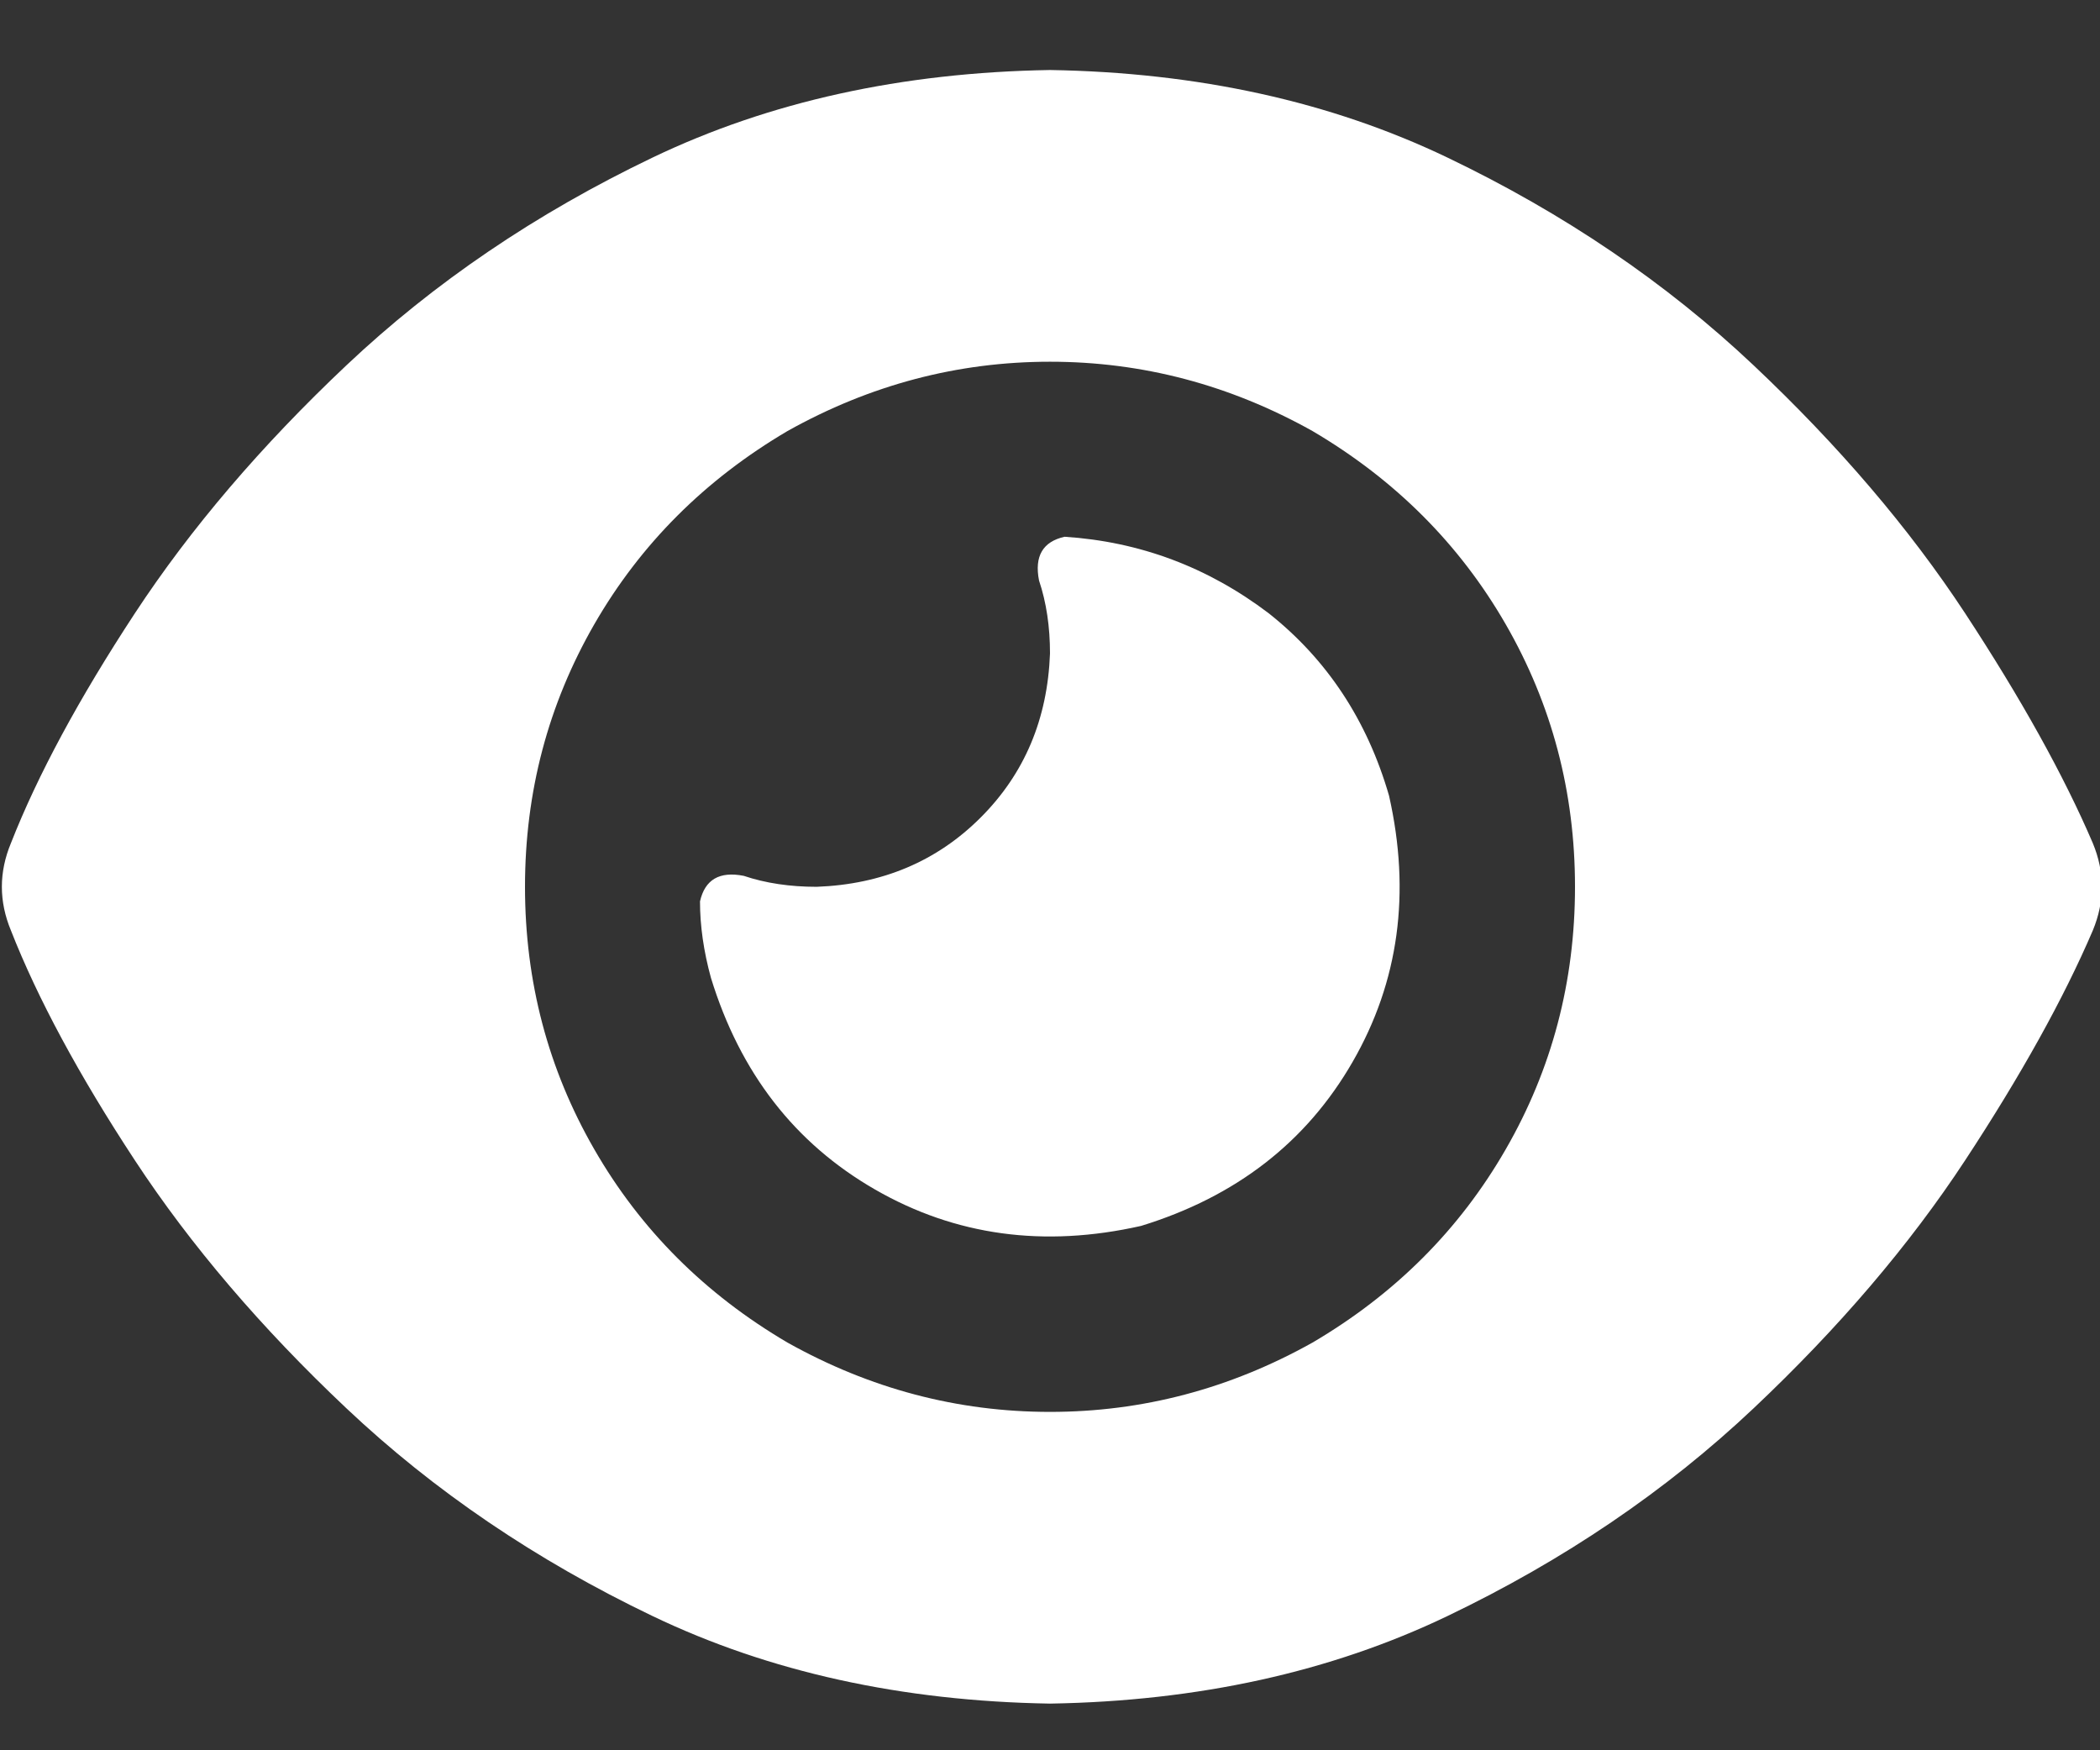<svg width="18" height="15" viewBox="0 0 18 15" fill="none" xmlns="http://www.w3.org/2000/svg">
<rect x="0" y="0" width="18" height="15" fill="#333333" stroke="none"/>
<path d="M9 0.6C7.729 0.621 6.594 0.871 5.594 1.35C4.594 1.829 3.719 2.423 2.969 3.131C2.24 3.819 1.635 4.527 1.156 5.256C0.677 5.986 0.323 6.642 0.094 7.225C-0.01 7.475 -0.01 7.725 0.094 7.975C0.323 8.558 0.677 9.215 1.156 9.944C1.635 10.673 2.24 11.381 2.969 12.069C3.719 12.777 4.594 13.371 5.594 13.85C6.594 14.329 7.729 14.579 9 14.6C10.271 14.579 11.406 14.329 12.406 13.85C13.406 13.371 14.281 12.777 15.031 12.069C15.76 11.381 16.365 10.673 16.844 9.944C17.323 9.215 17.688 8.558 17.938 7.975C18.042 7.725 18.042 7.475 17.938 7.225C17.688 6.642 17.323 5.986 16.844 5.256C16.365 4.527 15.76 3.819 15.031 3.131C14.281 2.423 13.406 1.829 12.406 1.35C11.406 0.871 10.271 0.621 9 0.6ZM4.5 7.6C4.5 6.788 4.698 6.038 5.094 5.35C5.49 4.663 6.042 4.111 6.75 3.694C7.458 3.298 8.208 3.1 9 3.1C9.792 3.1 10.542 3.298 11.25 3.694C11.958 4.111 12.51 4.663 12.906 5.35C13.302 6.038 13.5 6.788 13.5 7.6C13.5 8.413 13.302 9.163 12.906 9.85C12.51 10.538 11.958 11.09 11.25 11.506C10.542 11.902 9.792 12.1 9 12.1C8.208 12.1 7.458 11.902 6.75 11.506C6.042 11.09 5.49 10.538 5.094 9.85C4.698 9.163 4.5 8.413 4.5 7.6ZM9 5.6C8.979 6.163 8.781 6.631 8.406 7.006C8.031 7.381 7.562 7.579 7 7.6C6.771 7.6 6.562 7.569 6.375 7.506C6.167 7.465 6.042 7.538 6 7.725C6 7.933 6.031 8.152 6.094 8.381C6.344 9.194 6.812 9.798 7.5 10.194C8.188 10.59 8.948 10.694 9.781 10.506C10.594 10.256 11.198 9.788 11.594 9.1C11.99 8.413 12.094 7.652 11.906 6.819C11.719 6.173 11.375 5.652 10.875 5.256C10.354 4.861 9.771 4.642 9.125 4.6C8.938 4.642 8.865 4.767 8.906 4.975C8.969 5.163 9 5.371 9 5.6Z" fill="white"/>
</svg>
